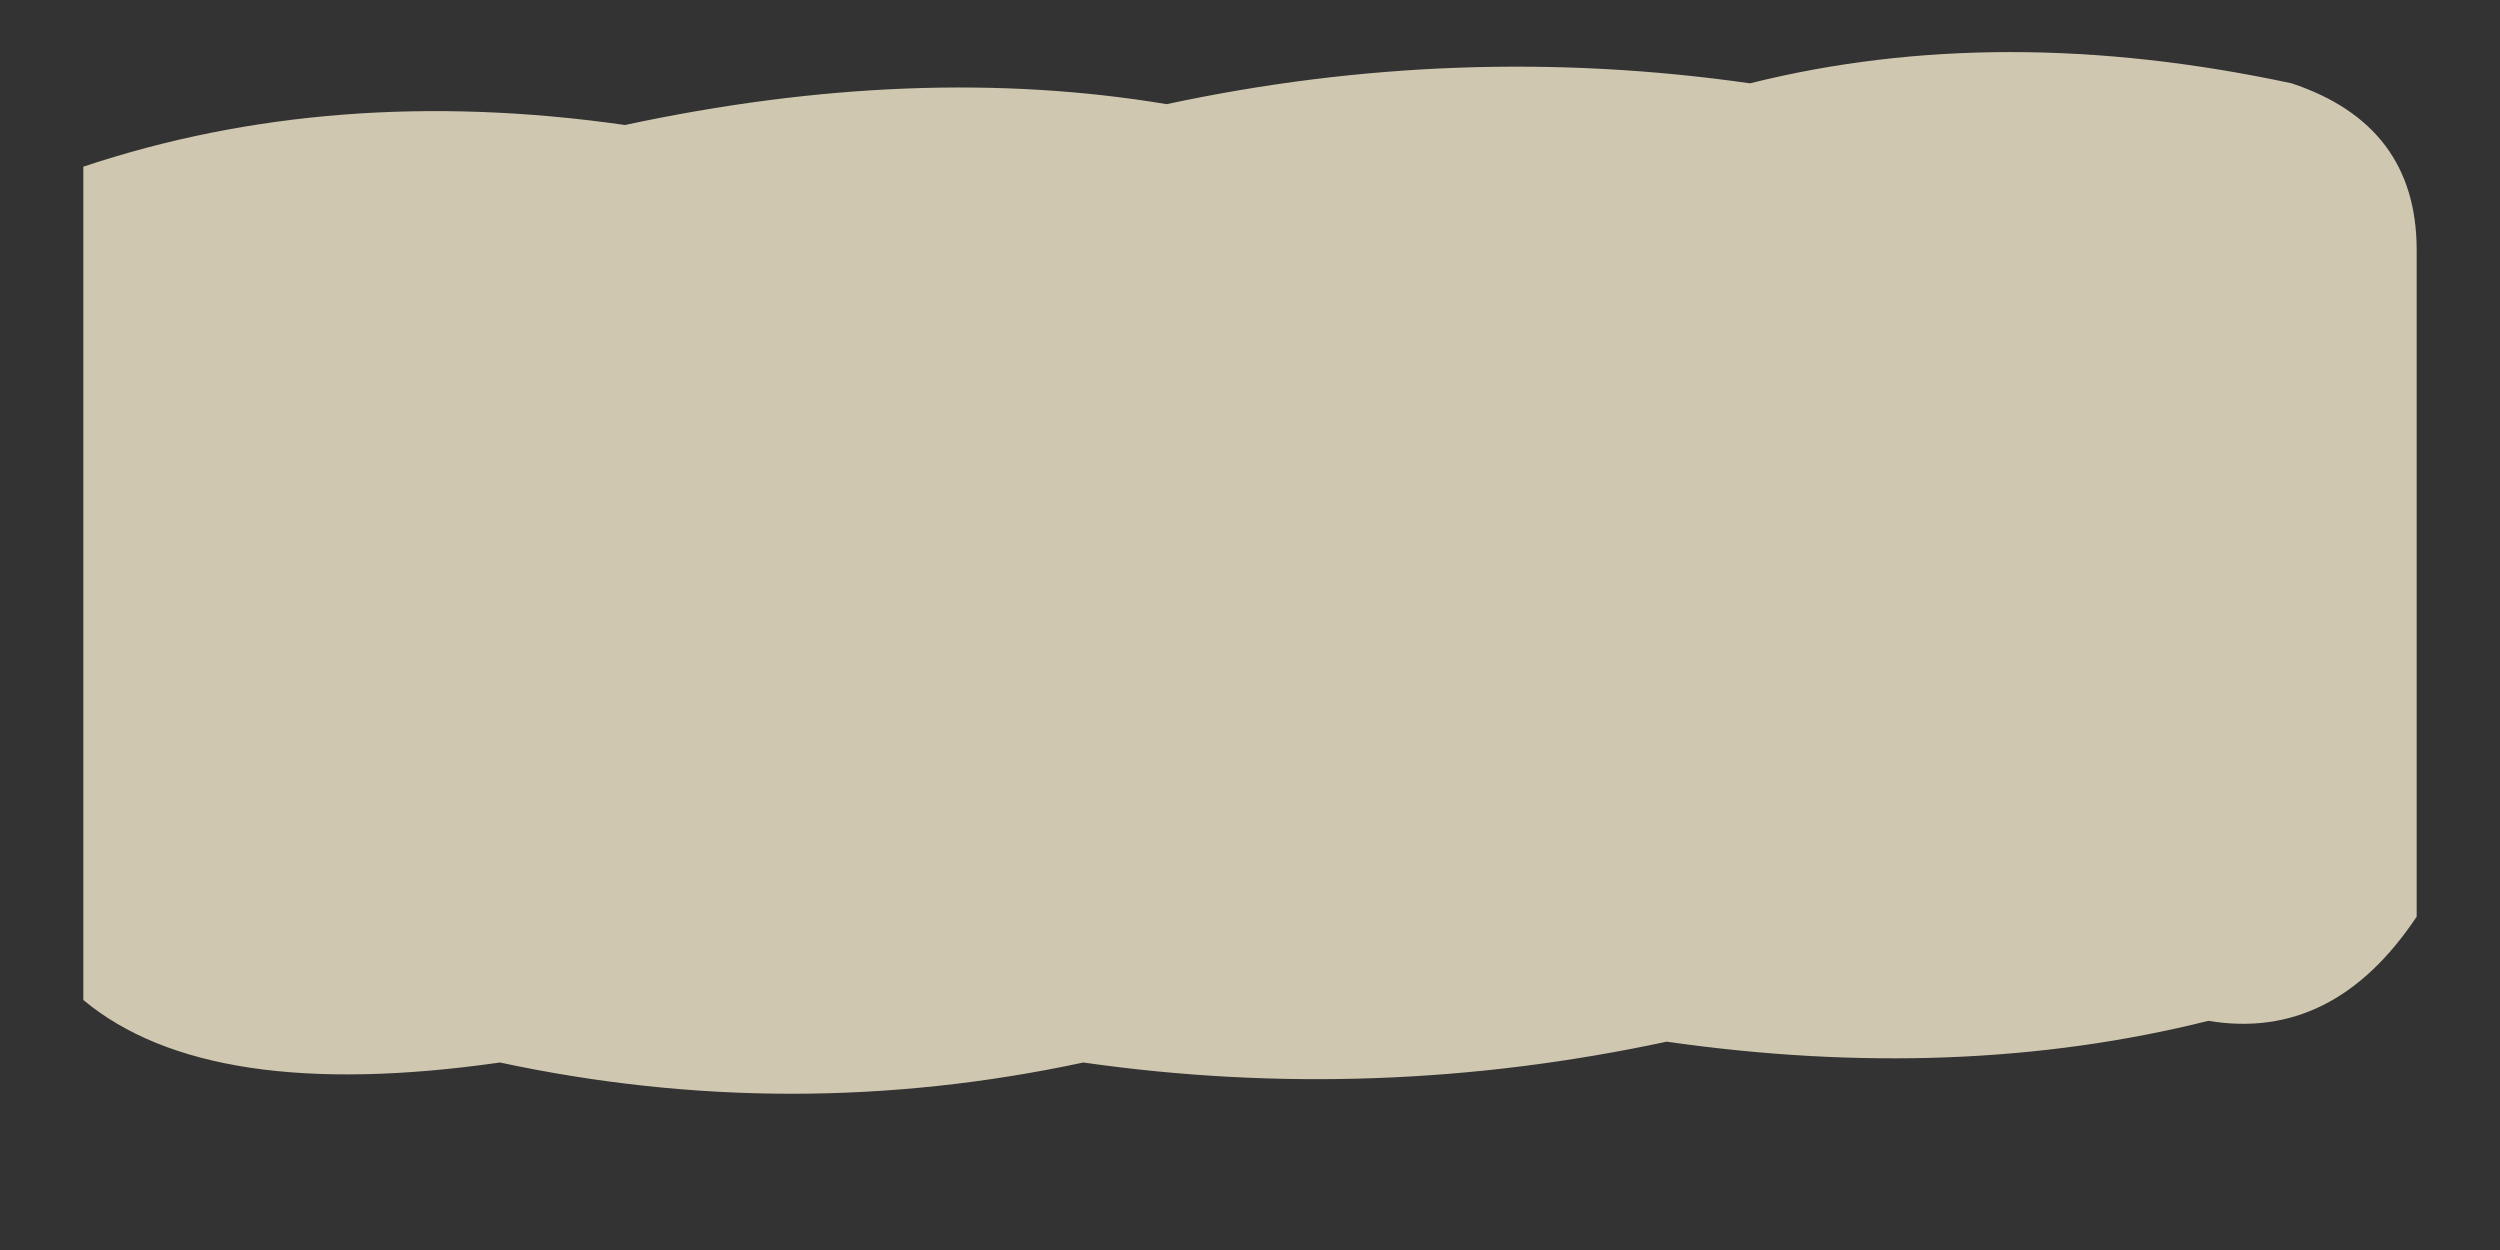 <svg width="60" height="30" viewBox="0 0 60 30" fill="none" xmlns="http://www.w3.org/2000/svg">
  <rect x="0" y="0" width="60" height="30" fill="#333333" stroke="none"/>
  <path 
    d="M2 4 Q8 2 15 3 Q22 1.5 28 2.5 Q35 1 42 2 Q48 0.5 55 2 Q58 3 58 6 L58 22 Q56 25 53 24.5 Q47 26 40 25 Q33 26.5 26 25.5 Q19 27 12 25.5 Q5 26.5 2 24 L2 4 Z" 
    fill="#F7ECD0" 
    opacity="0.8"
  />
</svg> 